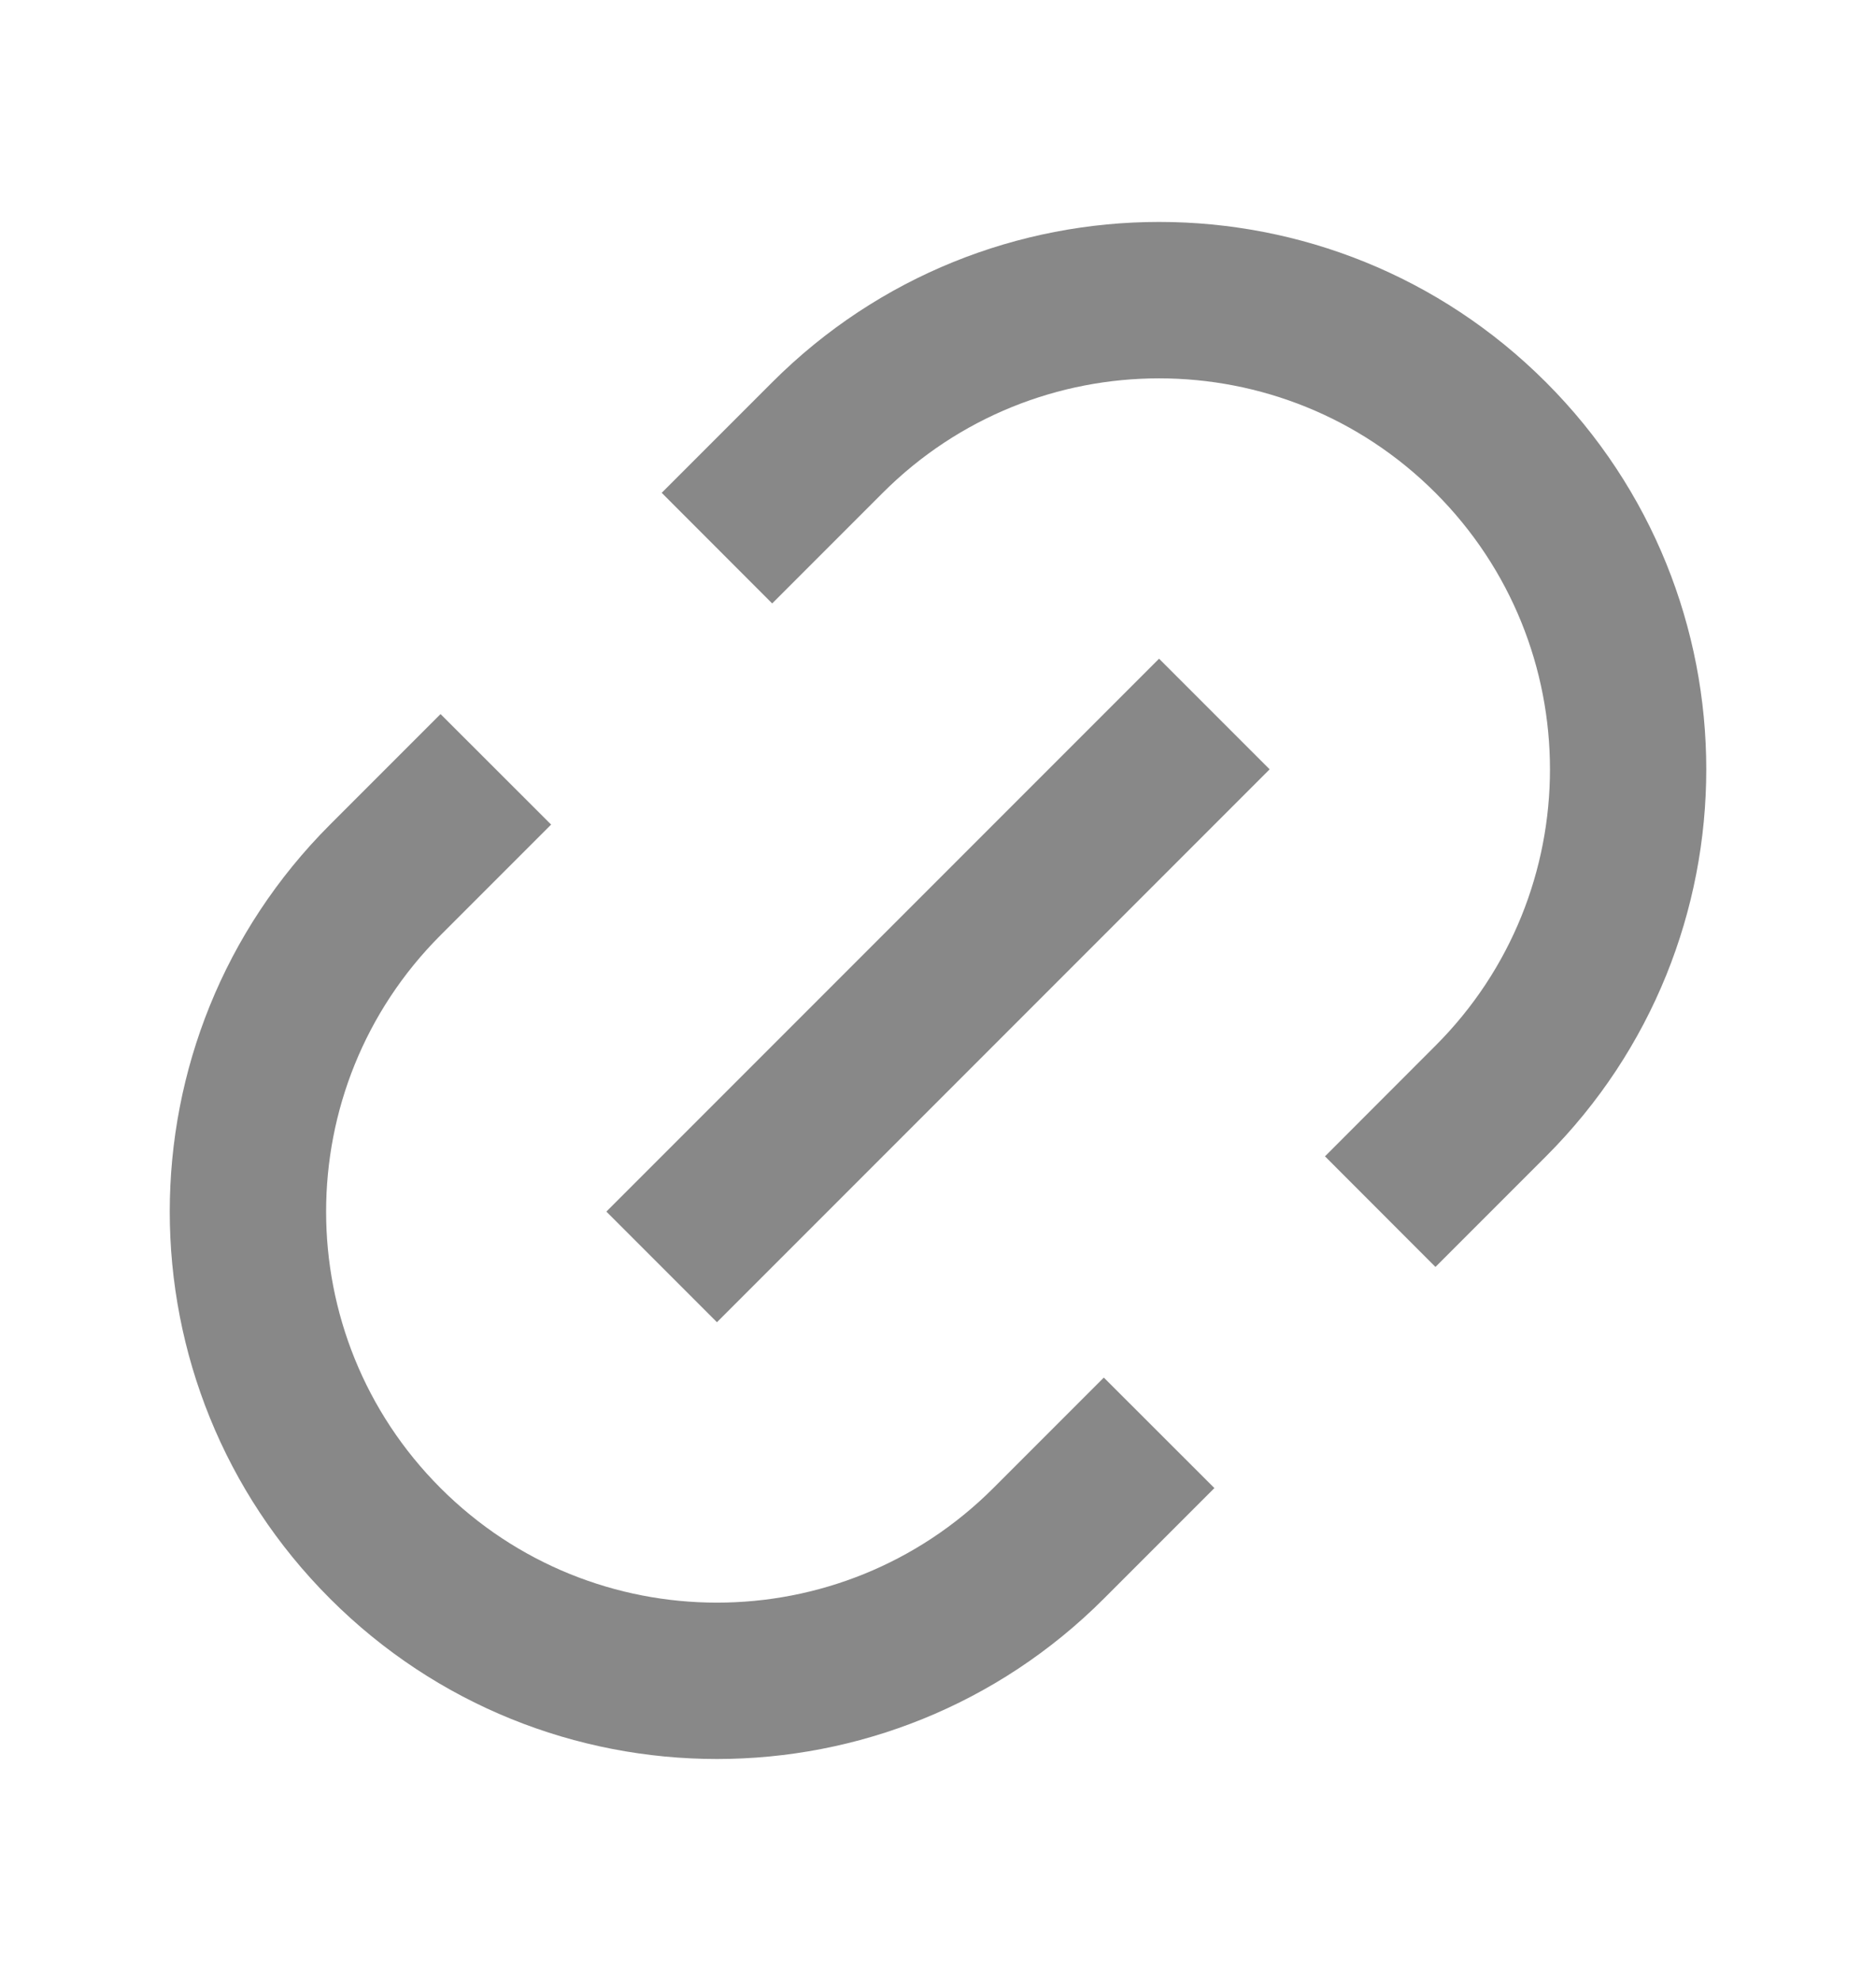 <svg width="18" height="19" viewBox="0 0 18 19" fill="none" xmlns="http://www.w3.org/2000/svg">
  <path d="M13.773 12.152L12.713 11.091L13.773 10.03C15.238 8.566 15.238 6.192 13.773 4.727C12.309 3.263 9.934 3.263 8.47 4.727L7.409 5.788L6.349 4.727L7.409 3.667C9.46 1.616 12.784 1.616 14.834 3.667C16.884 5.717 16.884 9.041 14.834 11.091L13.773 12.152ZM11.652 14.273L10.591 15.334C8.541 17.384 5.217 17.384 3.167 15.334C1.116 13.284 1.116 9.96 3.167 7.909L4.227 6.849L5.288 7.909L4.227 8.97C2.763 10.434 2.763 12.809 4.227 14.273C5.692 15.738 8.066 15.738 9.531 14.273L10.591 13.213L11.652 14.273ZM11.121 6.318L12.182 7.379L6.879 12.682L5.818 11.621L11.121 6.318Z" fill="#888888"/>
</svg>